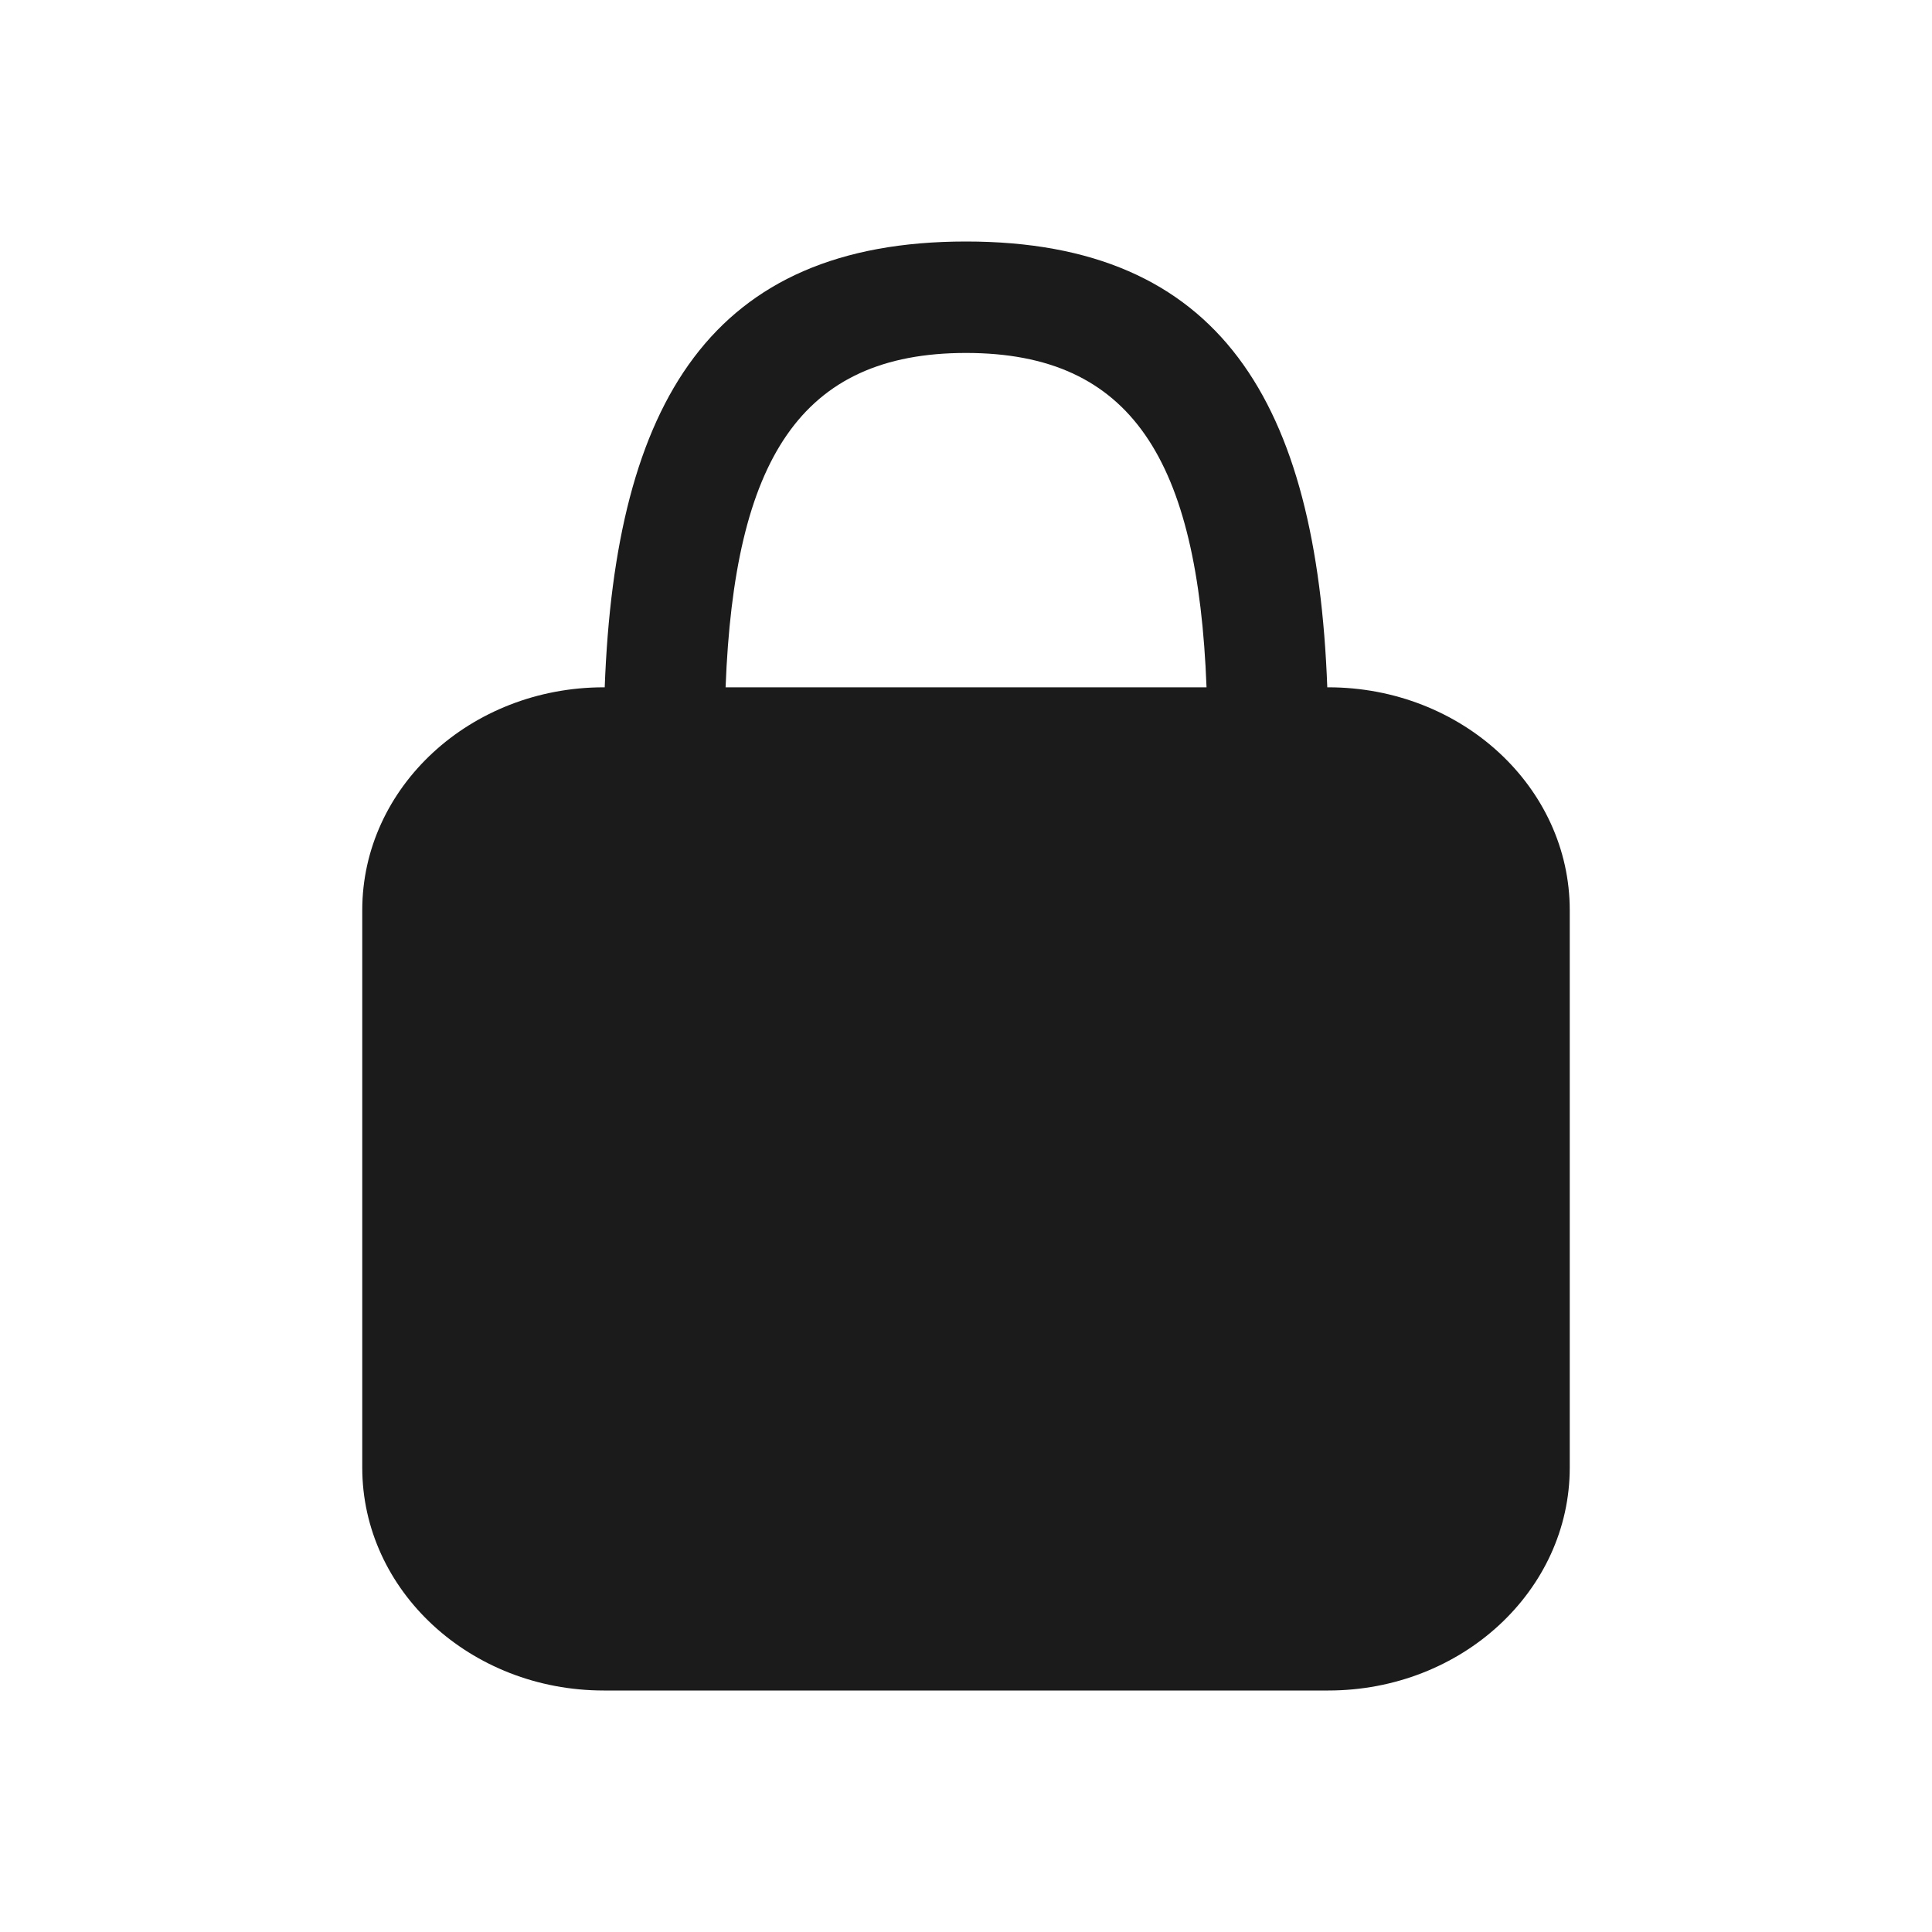 <svg width="16" height="16" viewBox="0 0 16 16" fill="none" xmlns="http://www.w3.org/2000/svg">
<path fill-rule="evenodd" clip-rule="evenodd" d="M5.008 5.692C5.096 3.332 5.891 2 8 2C10.109 2 10.904 3.332 10.992 5.692H11C12.105 5.692 13 6.519 13 7.538V12.154C13 13.173 12.105 14 11 14H5C3.895 14 3 13.173 3 12.154V7.538C3 6.519 3.895 5.692 5 5.692H5.008ZM6.009 5.692H9.992C9.92 3.81 9.373 2.923 8 2.923C6.627 2.923 6.081 3.81 6.009 5.692Z" fill="#1B1B1B"/>
</svg>
